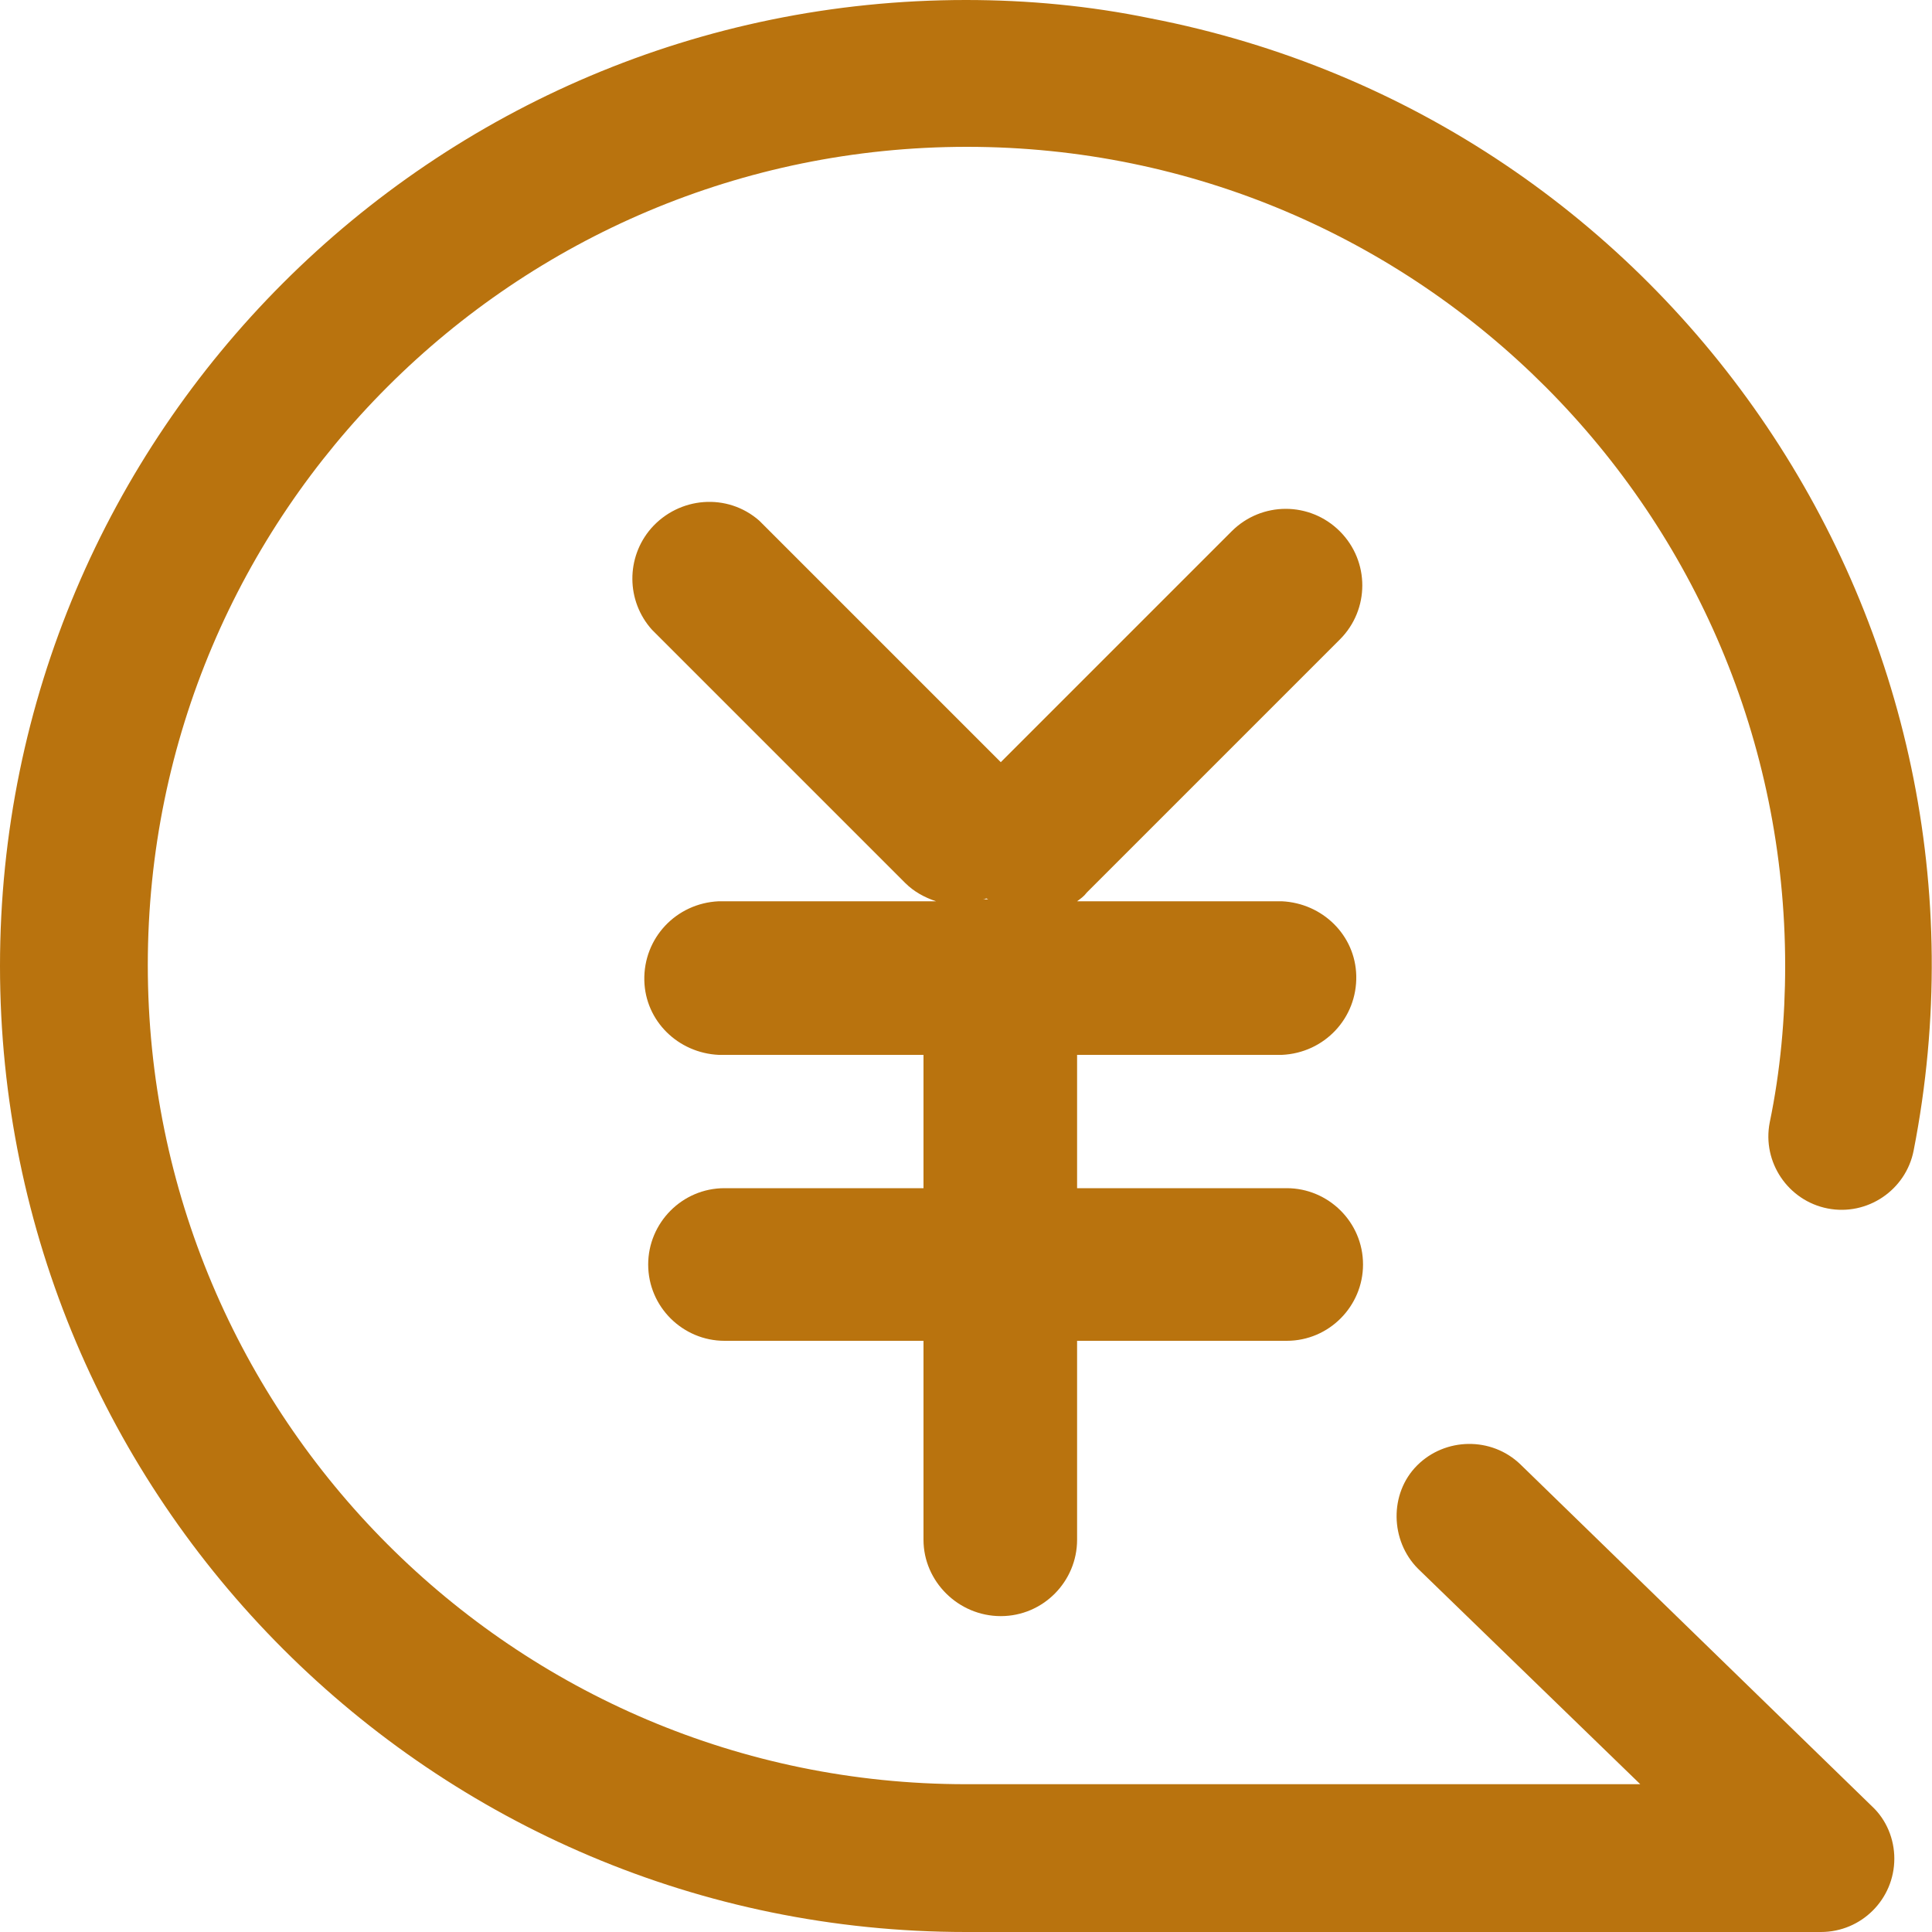 <?xml version="1.0" standalone="no"?><!DOCTYPE svg PUBLIC "-//W3C//DTD SVG 1.1//EN" "http://www.w3.org/Graphics/SVG/1.1/DTD/svg11.dtd"><svg t="1719816334034" class="icon" viewBox="0 0 1024 1024" version="1.1" xmlns="http://www.w3.org/2000/svg" p-id="10718" xmlns:xlink="http://www.w3.org/1999/xlink" width="16" height="16"><path d="M512 0C229.376 0 0 229.376 0 512s229.376 512 512 512h453.12c21.504 0 38.912-17.408 38.912-38.912 0-10.24-4.096-20.48-11.776-27.648l-186.368-181.248c-15.36-14.848-39.936-14.336-54.784 0.512s-14.336 39.936 0.512 54.784l117.76 114.176H512c-239.616 0-433.664-194.56-433.664-434.176s194.56-433.664 434.176-433.664 433.664 194.56 433.664 434.176c0 27.648-2.56 55.808-8.192 82.944-4.096 20.992 9.728 41.472 30.72 45.568 20.992 4.096 41.472-9.728 45.568-30.72 54.272-276.992-126.976-546.304-404.48-600.064C577.536 3.072 544.768 0 512 0z" fill="#b9730e" p-id="10719"></path><path d="M530.432 856.576c22.528 0 40.448-18.432 40.448-40.448v-105.472h111.104c22.528 0 40.448-18.432 40.448-40.448 0-22.528-18.432-40.448-40.448-40.448h-111.104v-70.656h108.544c22.528-1.024 39.936-19.456 39.424-41.984-0.512-21.504-17.92-38.4-39.424-39.424h-108.544c2.048-1.536 3.584-2.56 5.12-4.608l134.144-134.144c15.872-15.872 15.872-41.472 0-57.344s-41.472-15.872-57.344 0l-122.368 122.368-128-128c-16.896-14.848-42.496-12.8-57.344 4.096-13.312 15.36-13.312 38.4 0.512 53.76l134.144 134.144c4.608 4.608 10.24 7.68 16.384 9.728H380.928c-22.528 1.024-39.936 19.456-39.424 41.984 0.512 21.504 17.92 38.4 39.424 39.424h108.544V629.76H384c-22.528 0-40.448 18.432-40.448 40.448 0 22.528 18.432 40.448 40.448 40.448h105.472v105.472c0 22.016 18.432 40.448 40.96 40.448zM522.752 476.16l1.024 0.512h-3.584c1.024 0 1.536 0 2.56-0.512z" fill="#b9730e" p-id="10720"></path></svg>